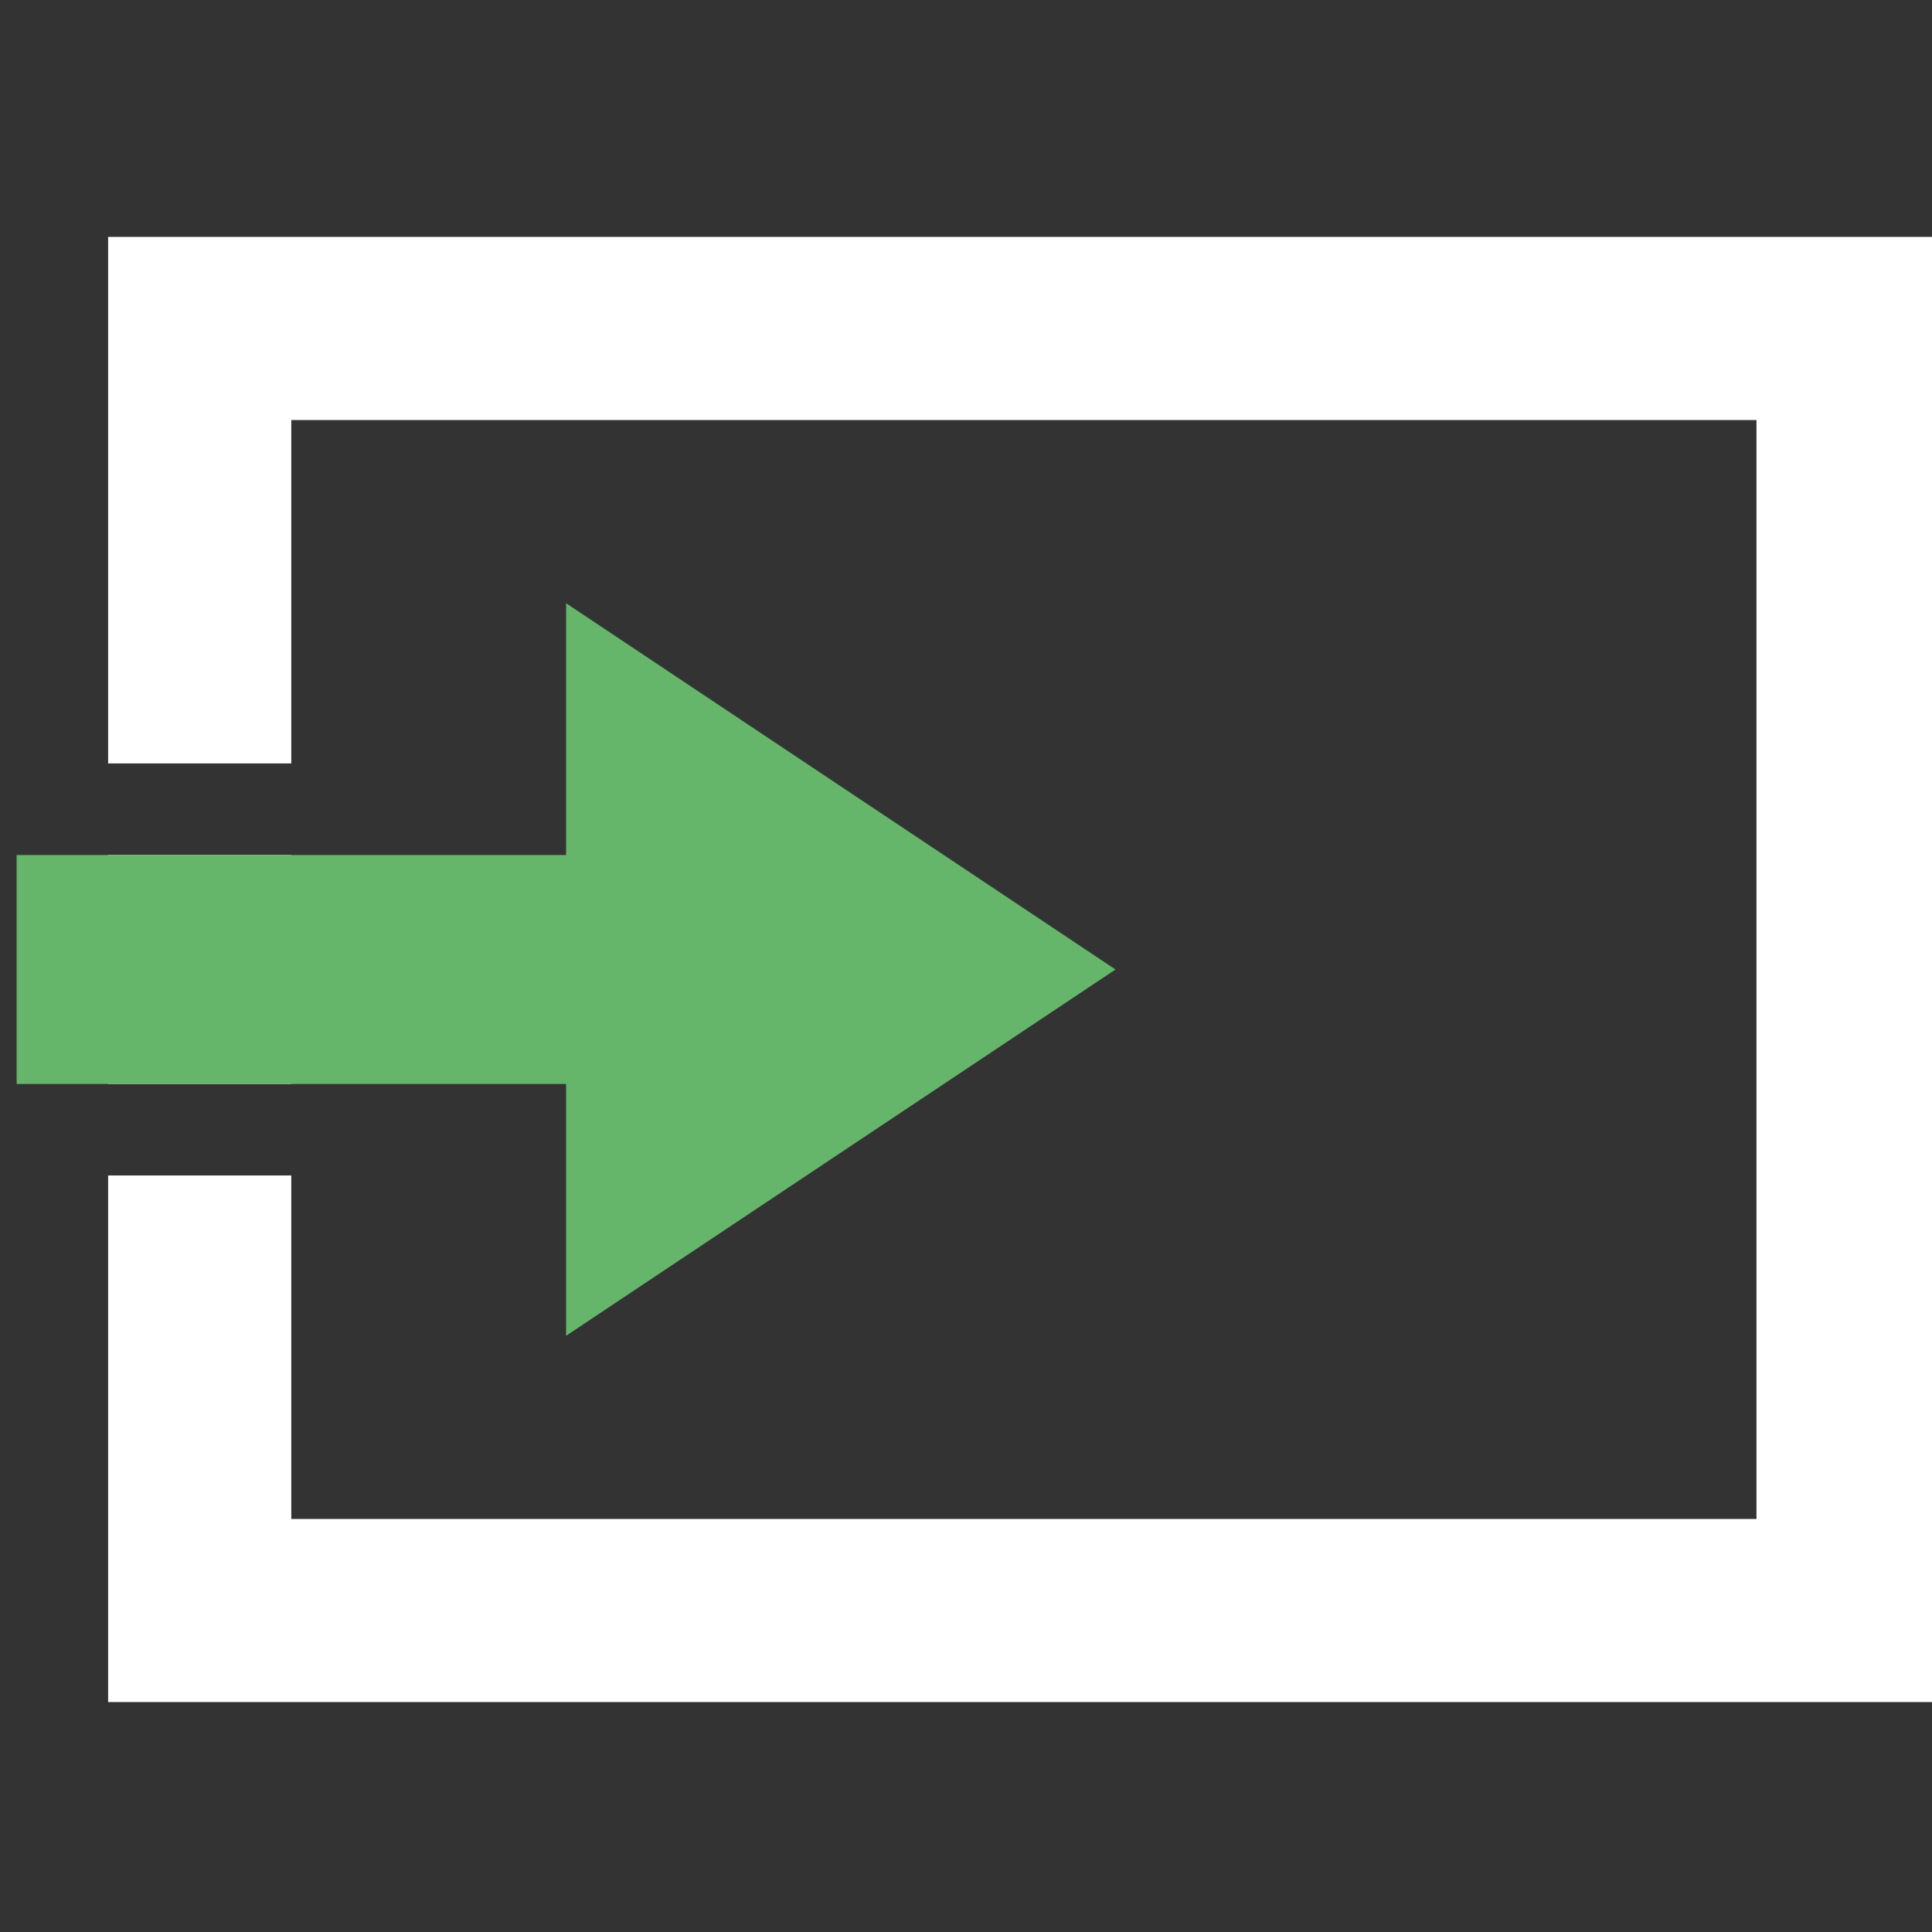 <?xml version="1.0" encoding="UTF-8"?>
<svg width="80" height="80" version="1.1" viewBox="0 0 21.167 21.167" xmlns="http://www.w3.org/2000/svg" xmlns:cc="http://creativecommons.org/ns#" xmlns:dc="http://purl.org/dc/elements/1.1/" xmlns:rdf="http://www.w3.org/1999/02/22-rdf-syntax-ns#">
 <rect x="0" y="0" width="21.167" height="21.167" fill="#333333" stroke="none"/>
 <defs>
  <clipPath id="clipPath910">
   <g display="none">
    <path d="m367.21 79.758a4.234 4.234 0 0 0-4.127 4.232v7.408h-21.168a4.234 4.234 0 0 0-4.232 4.232v10.584a4.234 4.234 0 0 0 4.232 4.232h21.168v7.408a4.234 4.234 0 0 0 6.58 3.523l25.4-16.934a4.234 4.234 0 0 0 0-7.045l-25.4-16.934a4.234 4.234 0 0 0-2.453-0.709zm4.34 12.143 13.535 9.021-13.535 9.023v-3.731a4.234 4.234 0 0 0-4.234-4.234h-21.166v-2.115h21.166a4.234 4.234 0 0 0 4.234-4.234z" color="#000000" color-rendering="auto" display="inline" dominant-baseline="auto" fill="#fff" image-rendering="auto" shape-rendering="auto" solid-color="#000000" stop-color="#000000" style="font-feature-settings:normal;font-variant-alternates:normal;font-variant-caps:normal;font-variant-east-asian:normal;font-variant-ligatures:normal;font-variant-numeric:normal;font-variant-position:normal;font-variation-settings:normal;inline-size:0;isolation:auto;mix-blend-mode:normal;paint-order:markers stroke fill;shape-margin:0;shape-padding:0;text-decoration-color:#000000;text-decoration-line:none;text-decoration-style:solid;text-indent:0;text-orientation:mixed;text-transform:none;white-space:normal"/>
    <path d="m367.32 83.99v11.642h-25.4v10.583h25.4v11.642l25.4-16.933z" color="#000000" color-rendering="auto" display="inline" dominant-baseline="auto" fill="#65b56a" image-rendering="auto" shape-rendering="auto" solid-color="#000000" stop-color="#000000" style="font-feature-settings:normal;font-variant-alternates:normal;font-variant-caps:normal;font-variant-east-asian:normal;font-variant-ligatures:normal;font-variant-numeric:normal;font-variant-position:normal;font-variation-settings:normal;inline-size:0;isolation:auto;mix-blend-mode:normal;paint-order:markers stroke fill;shape-margin:0;shape-padding:0;text-decoration-color:#000000;text-decoration-line:none;text-decoration-style:solid;text-indent:0;text-orientation:mixed;text-transform:none;white-space:normal"/>
   </g>
   <path class="powerclip" d="m341.15 62.056h94.667v77.733h-94.667zm26.061 17.701a4.234 4.234 0 0 0-4.127 4.232v7.408h-21.168a4.234 4.234 0 0 0-4.232 4.232v10.584a4.234 4.234 0 0 0 4.232 4.232h21.168v7.408a4.234 4.234 0 0 0 6.58 3.523l25.4-16.934a4.234 4.234 0 0 0 0-7.045l-25.4-16.934a4.234 4.234 0 0 0-2.453-0.709zm4.34 12.143v3.731a4.234 4.234 0 0 1-4.234 4.234h-21.166v2.115h21.166a4.234 4.234 0 0 1 4.234 4.234v3.731l13.535-9.023zm-4.234-7.911v11.642h-25.4v10.583h25.4v11.642l25.4-16.933z"/>
  </clipPath>
 </defs>
 <g transform="translate(-129.33 -109.91)">
  <g transform="matrix(.237 0 0 .237 48.477 96.613)">
   <path d="m346.15 67.056v67.733h84.667v-67.733zm8.467 8.467h67.733v50.8h-67.733z" clip-path="url(#clipPath910)" fill="#fff" stroke-linecap="round" stroke-linejoin="round" stroke-width="1.901" style="paint-order:markers stroke fill"/>
   <path d="m367.32 83.99v11.642h-25.4v10.583h25.4v11.642l25.4-16.933z" fill="#65b56a" style="paint-order:markers stroke fill"/>
  </g>
 </g>
</svg>
